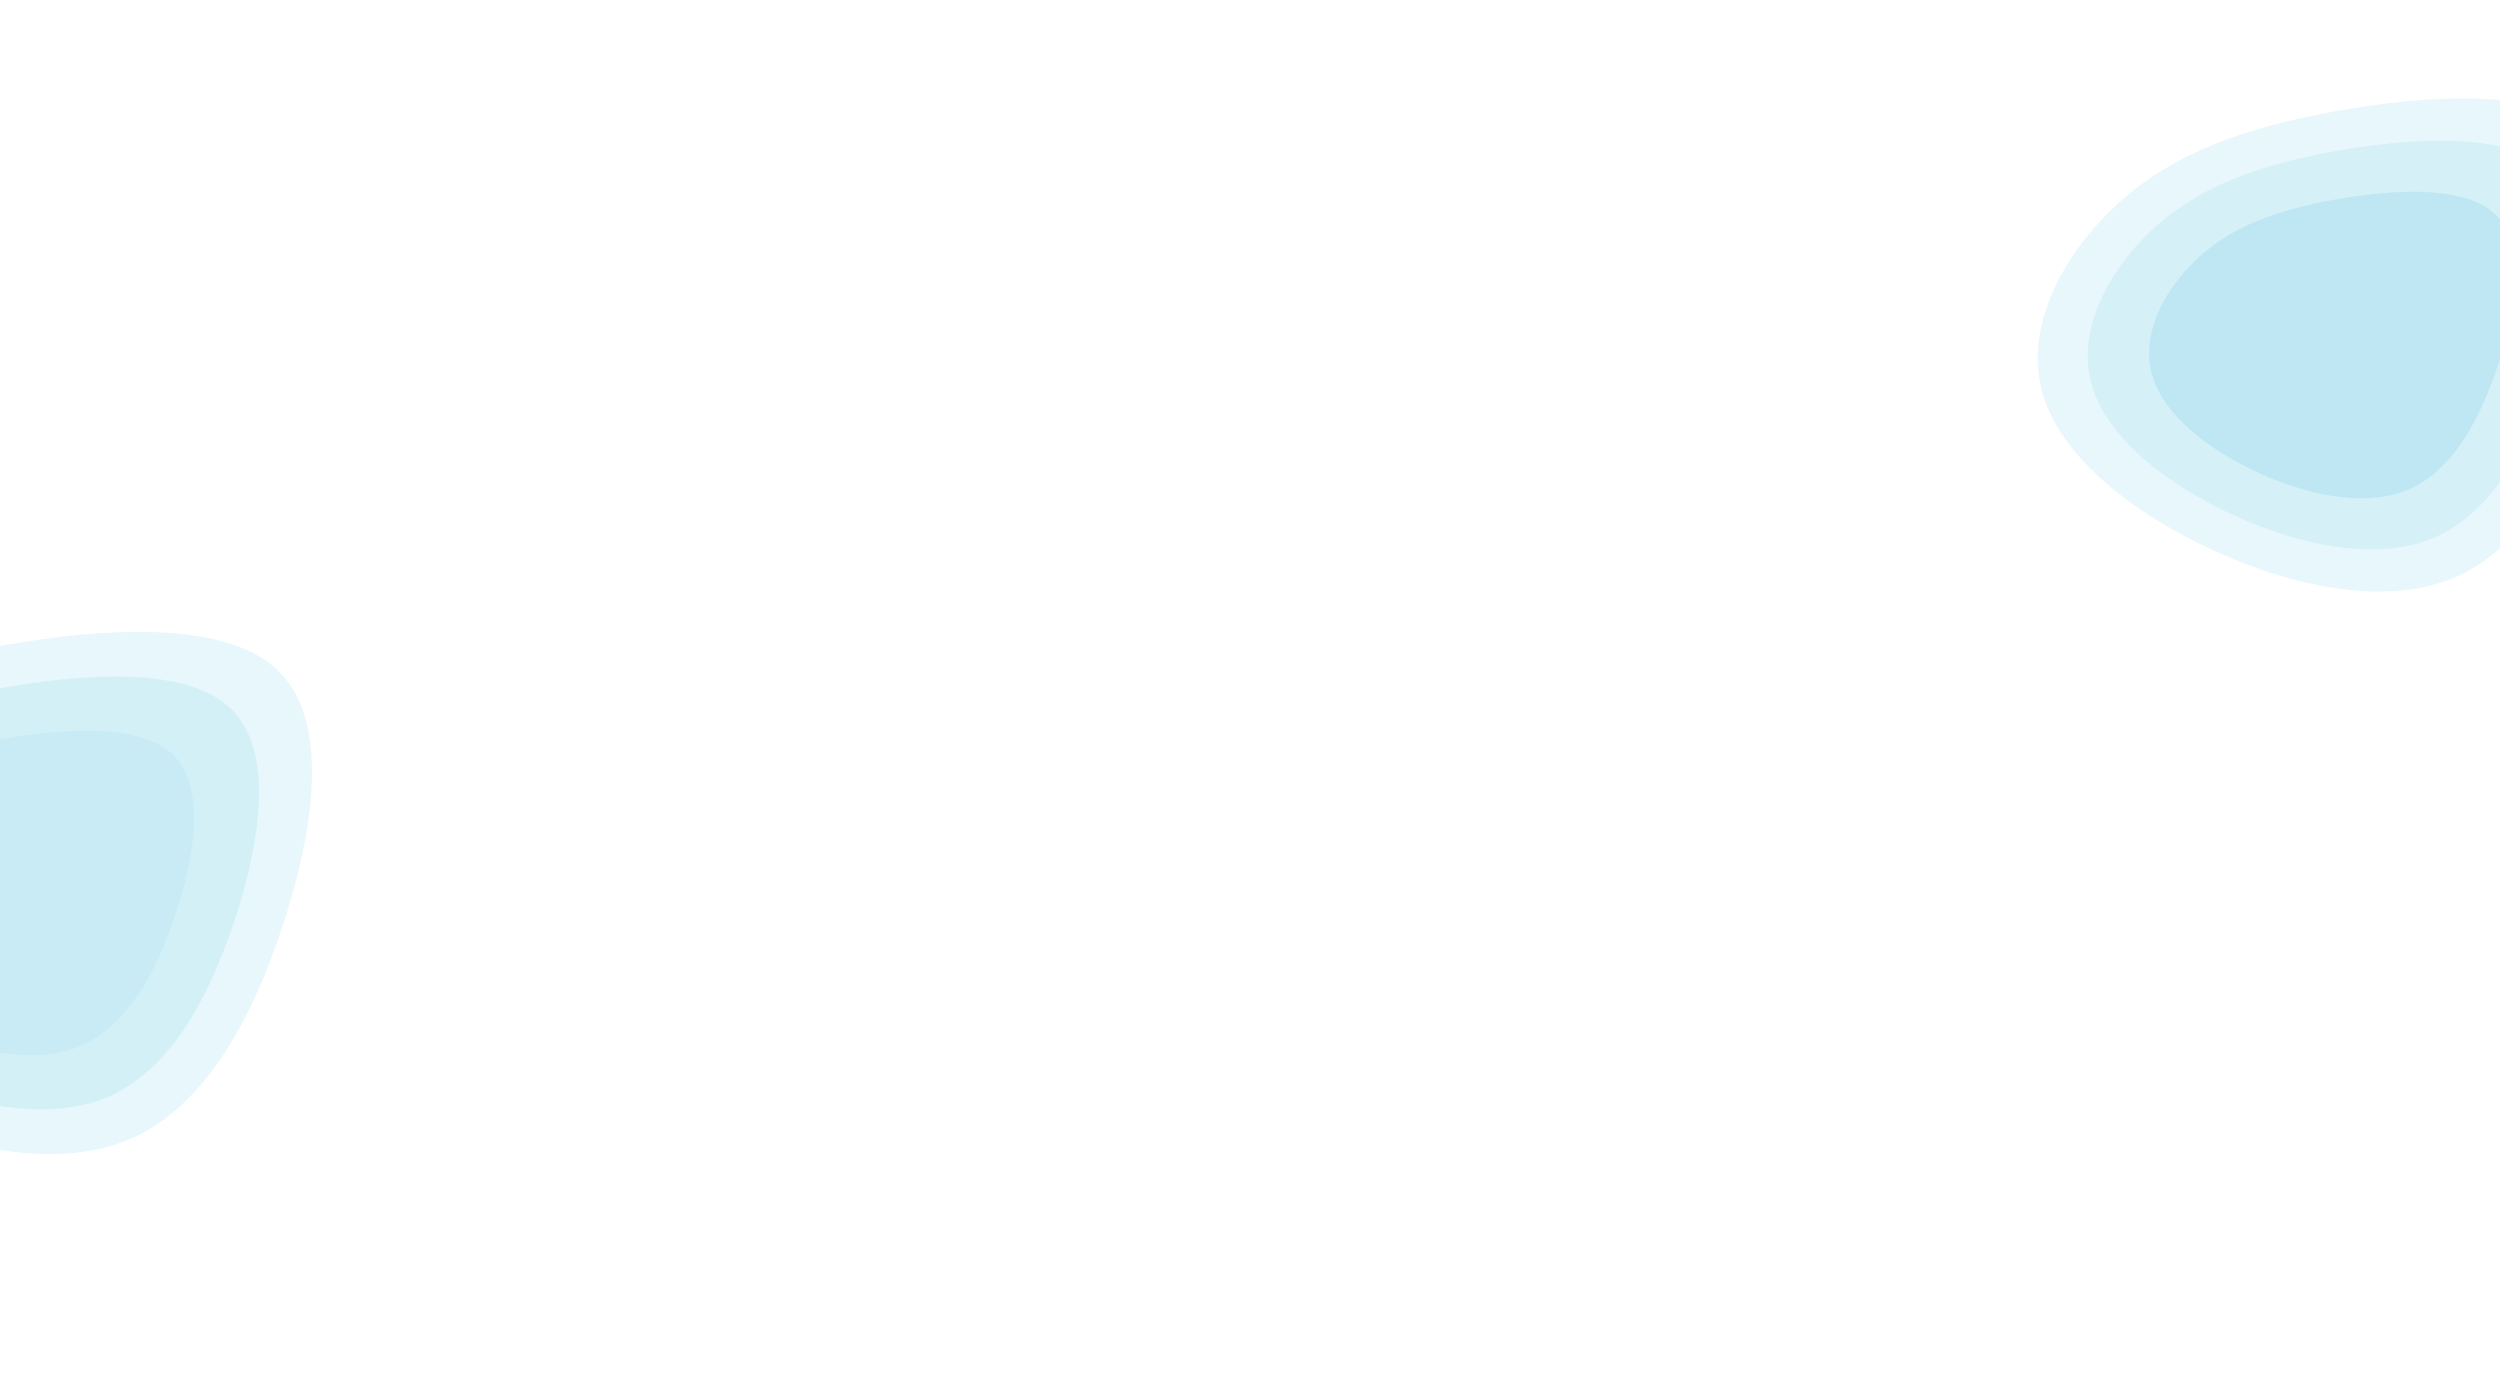 <svg width="914" height="503" viewBox="0 0 914 503" fill="none" xmlns="http://www.w3.org/2000/svg">
<g clip-path="url(#clip0)">
<path d="M101.275 244.785C120.804 263.07 115.05 302.894 103.367 338.38C91.684 374.02 74.073 405.632 46.349 416.944C18.451 428.101 -19.387 419.113 -50.947 403.617C-82.682 387.966 -107.965 366.117 -113.022 341.479C-118.078 316.84 -102.908 289.413 -81.984 270.818C-61.06 252.223 -34.557 242.46 1.188 235.952C36.933 229.599 81.746 226.5 101.275 244.785Z" fill="#3FB7DD" fill-opacity="0.12"/>
<path d="M84.078 258.765C100.29 273.92 95.514 306.928 85.815 336.339C76.117 365.879 61.497 392.08 38.482 401.455C15.322 410.703 -16.088 403.253 -42.288 390.41C-68.633 377.438 -89.621 359.329 -93.819 338.908C-98.017 318.487 -85.424 295.754 -68.054 280.342C-50.684 264.93 -28.682 256.838 0.992 251.444C30.666 246.178 67.866 243.61 84.078 258.765Z" fill="#3FB7DD" fill-opacity="0.12"/>
<path d="M63.013 275.689C75.162 287.055 71.582 311.811 64.315 333.869C57.047 356.024 46.092 375.675 28.845 382.706C11.49 389.642 -12.048 384.055 -31.681 374.422C-51.422 364.693 -67.151 351.111 -70.296 335.796C-73.442 320.48 -64.005 303.43 -50.989 291.871C-37.972 280.312 -21.485 274.244 0.752 270.198C22.988 266.249 50.865 264.322 63.013 275.689Z" fill="#3FB7DD" fill-opacity="0.08"/>
<path d="M948.276 49.016C966.717 66.282 961.283 103.887 950.252 137.395C939.22 171.049 922.591 200.898 896.412 211.58C870.068 222.115 834.34 213.628 804.539 198.996C774.573 184.218 750.699 163.586 745.924 140.321C741.149 117.056 755.474 91.157 775.231 73.598C794.989 56.04 820.015 46.822 853.768 40.676C887.521 34.677 929.836 31.75 948.276 49.016Z" fill="#3FB7DD" fill-opacity="0.12"/>
<path d="M932.038 62.218C947.347 76.528 942.836 107.696 933.679 135.468C924.521 163.361 910.716 188.102 888.984 196.955C867.114 205.687 837.454 198.653 812.715 186.525C787.839 174.276 768.02 157.176 764.056 137.894C760.092 118.611 771.984 97.145 788.385 82.592C804.787 68.039 825.563 60.398 853.583 55.305C881.603 50.332 916.73 47.907 932.038 62.218Z" fill="#3FB7DD" fill-opacity="0.11"/>
<path d="M912.147 78.198C923.619 88.931 920.239 112.307 913.376 133.136C906.514 154.056 896.169 172.611 879.884 179.251C863.496 185.8 841.27 180.524 822.731 171.429C804.09 162.242 789.238 149.417 786.268 134.955C783.298 120.493 792.208 104.393 804.499 93.478C816.79 82.564 832.359 76.833 853.356 73.013C874.353 69.284 900.676 67.465 912.147 78.198Z" fill="#3FB7DD" fill-opacity="0.15"/>
</g>
<defs>
<clipPath id="clip0">
<rect width="914" height="503" fill="white"/>
</clipPath>
</defs>
</svg>
